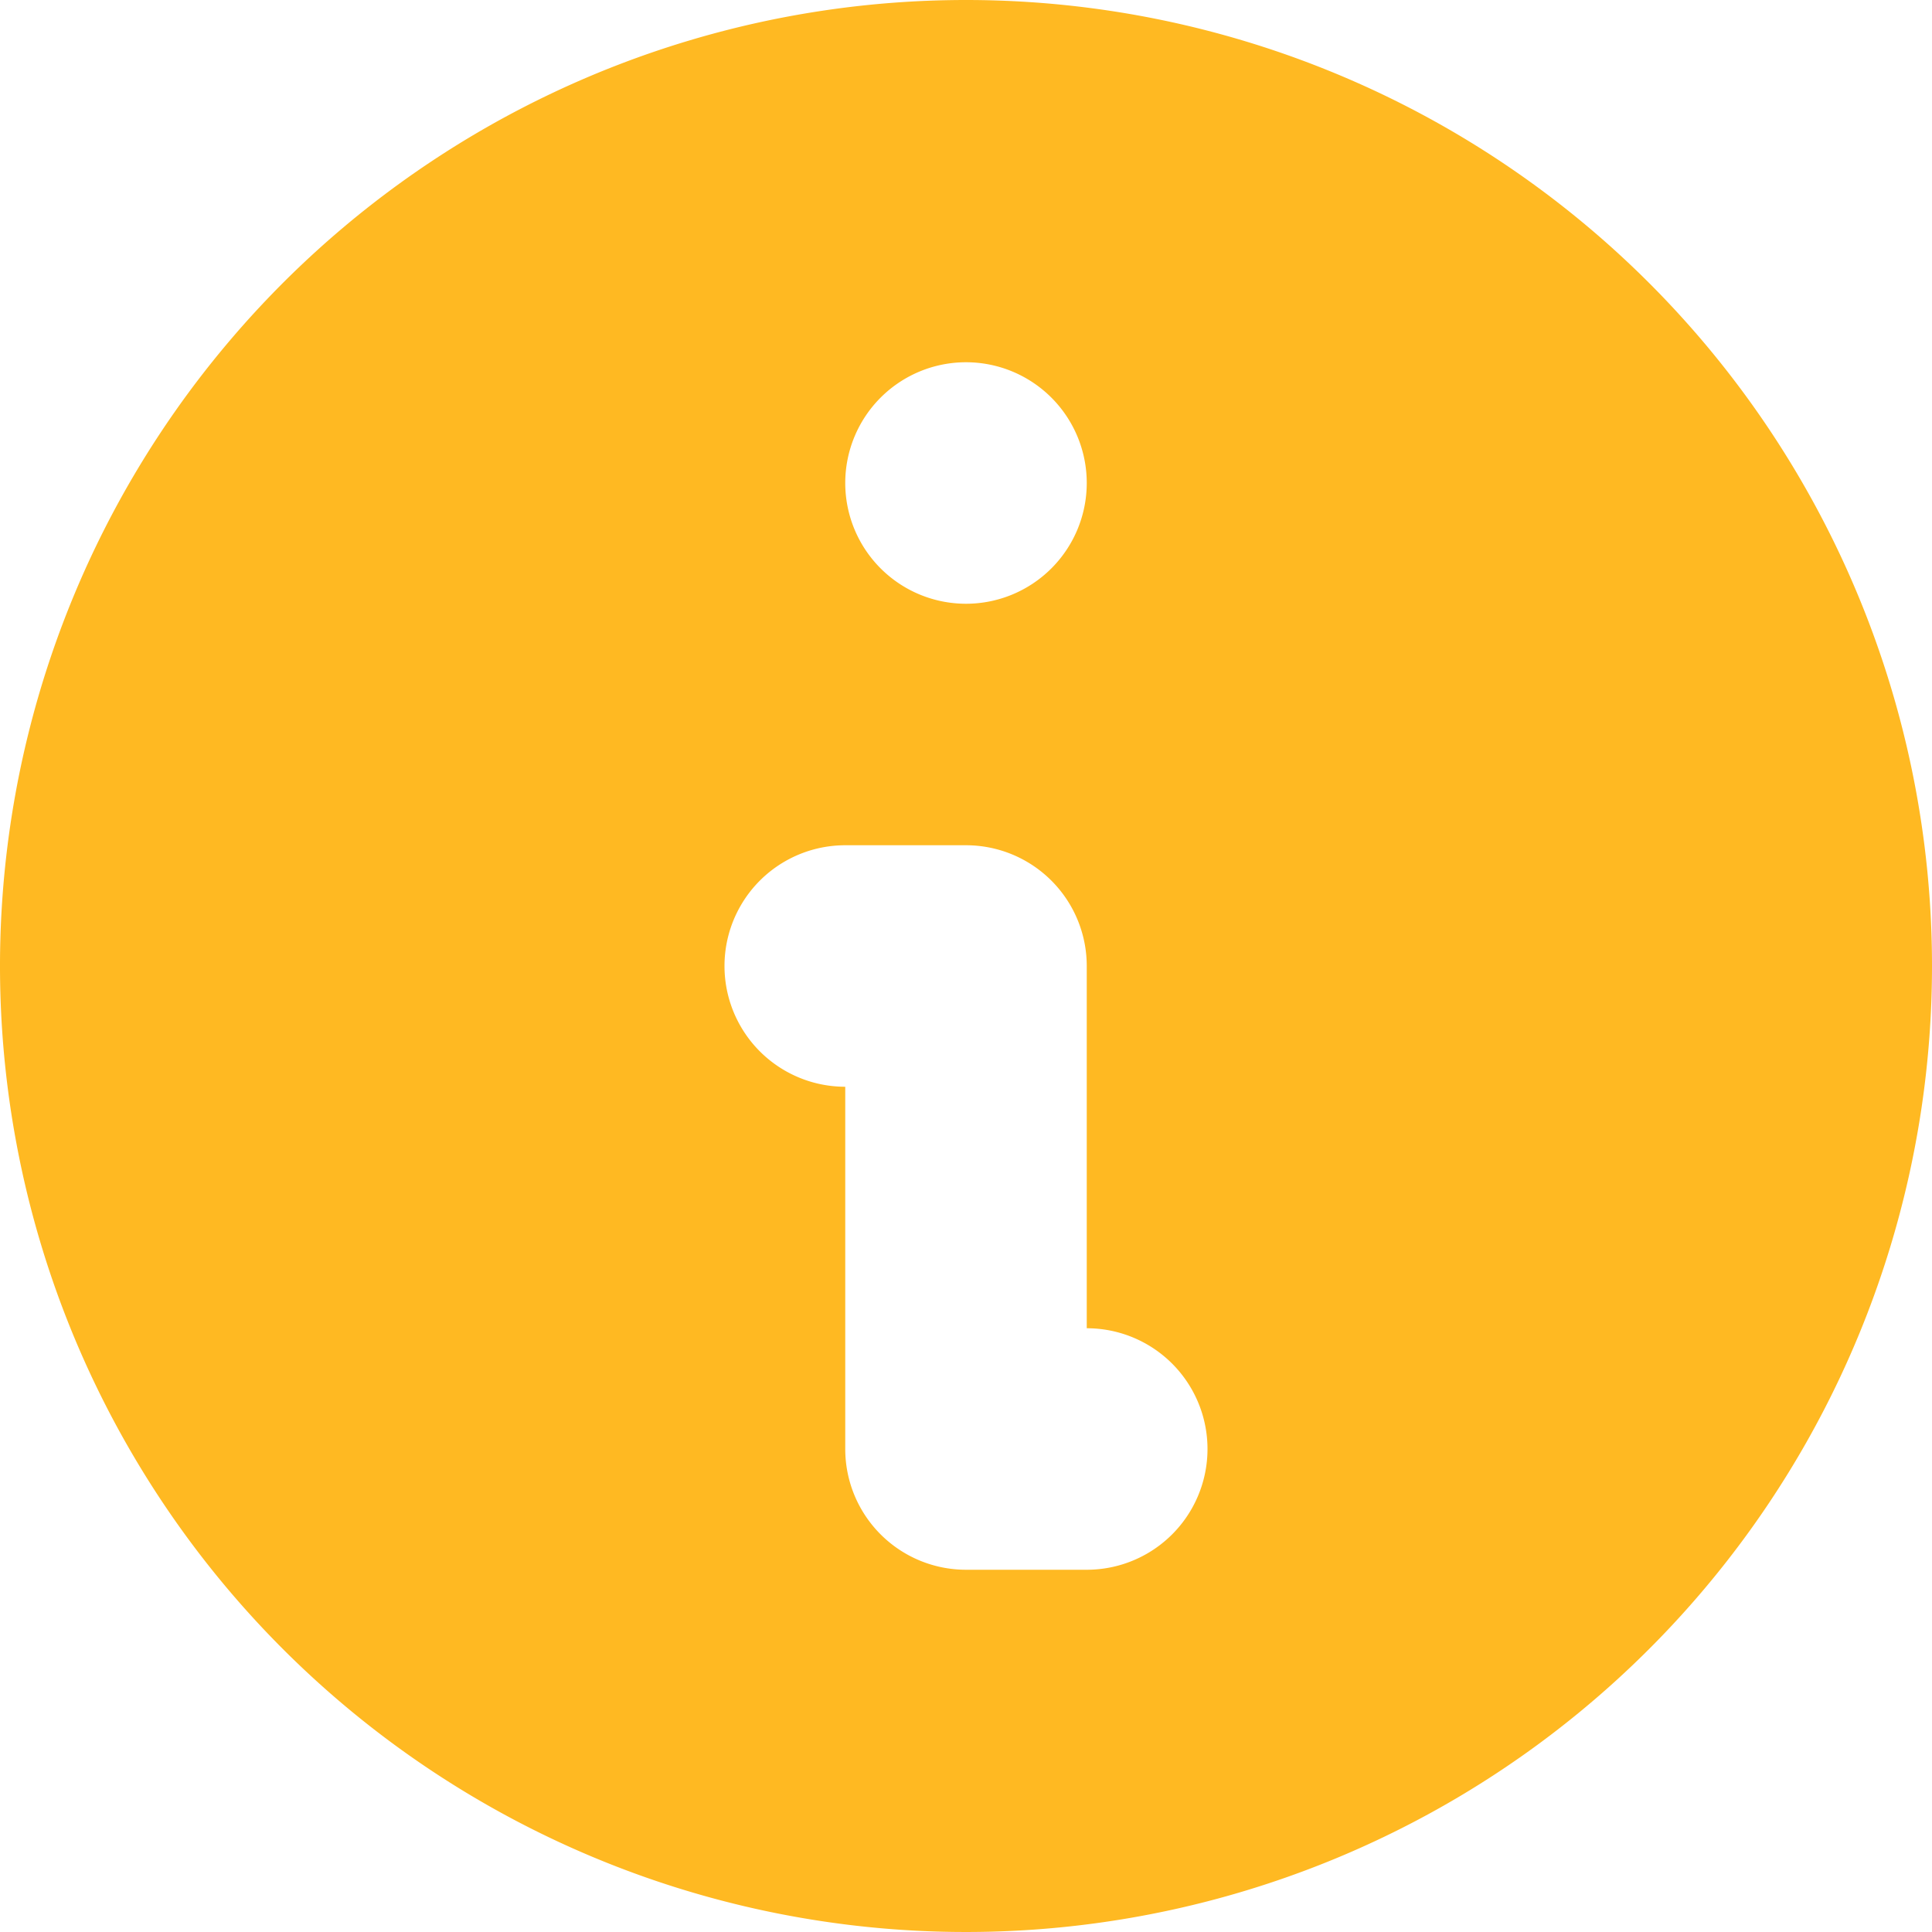 <svg xmlns="http://www.w3.org/2000/svg" width="24" height="24" viewBox="0 0 24 24">
    <path data-name="Path 409"
          d="M26 14A12 12 0 1 1 14 2a12 12 0 0 1 12 12zM15.5 8A1.5 1.5 0 1 1 14 6.5 1.5 1.5 0 0 1 15.5 8zm-3 4.5a1.5 1.5 0 0 0 0 3V20a1.5 1.5 0 0 0 1.5 1.5h1.5a1.5 1.5 0 0 0 0-3V14a1.5 1.5 0 0 0-1.5-1.5z"
          transform="translate(-2 -2)" style="fill:#ffb922;fill-rule:evenodd"/>
</svg>
